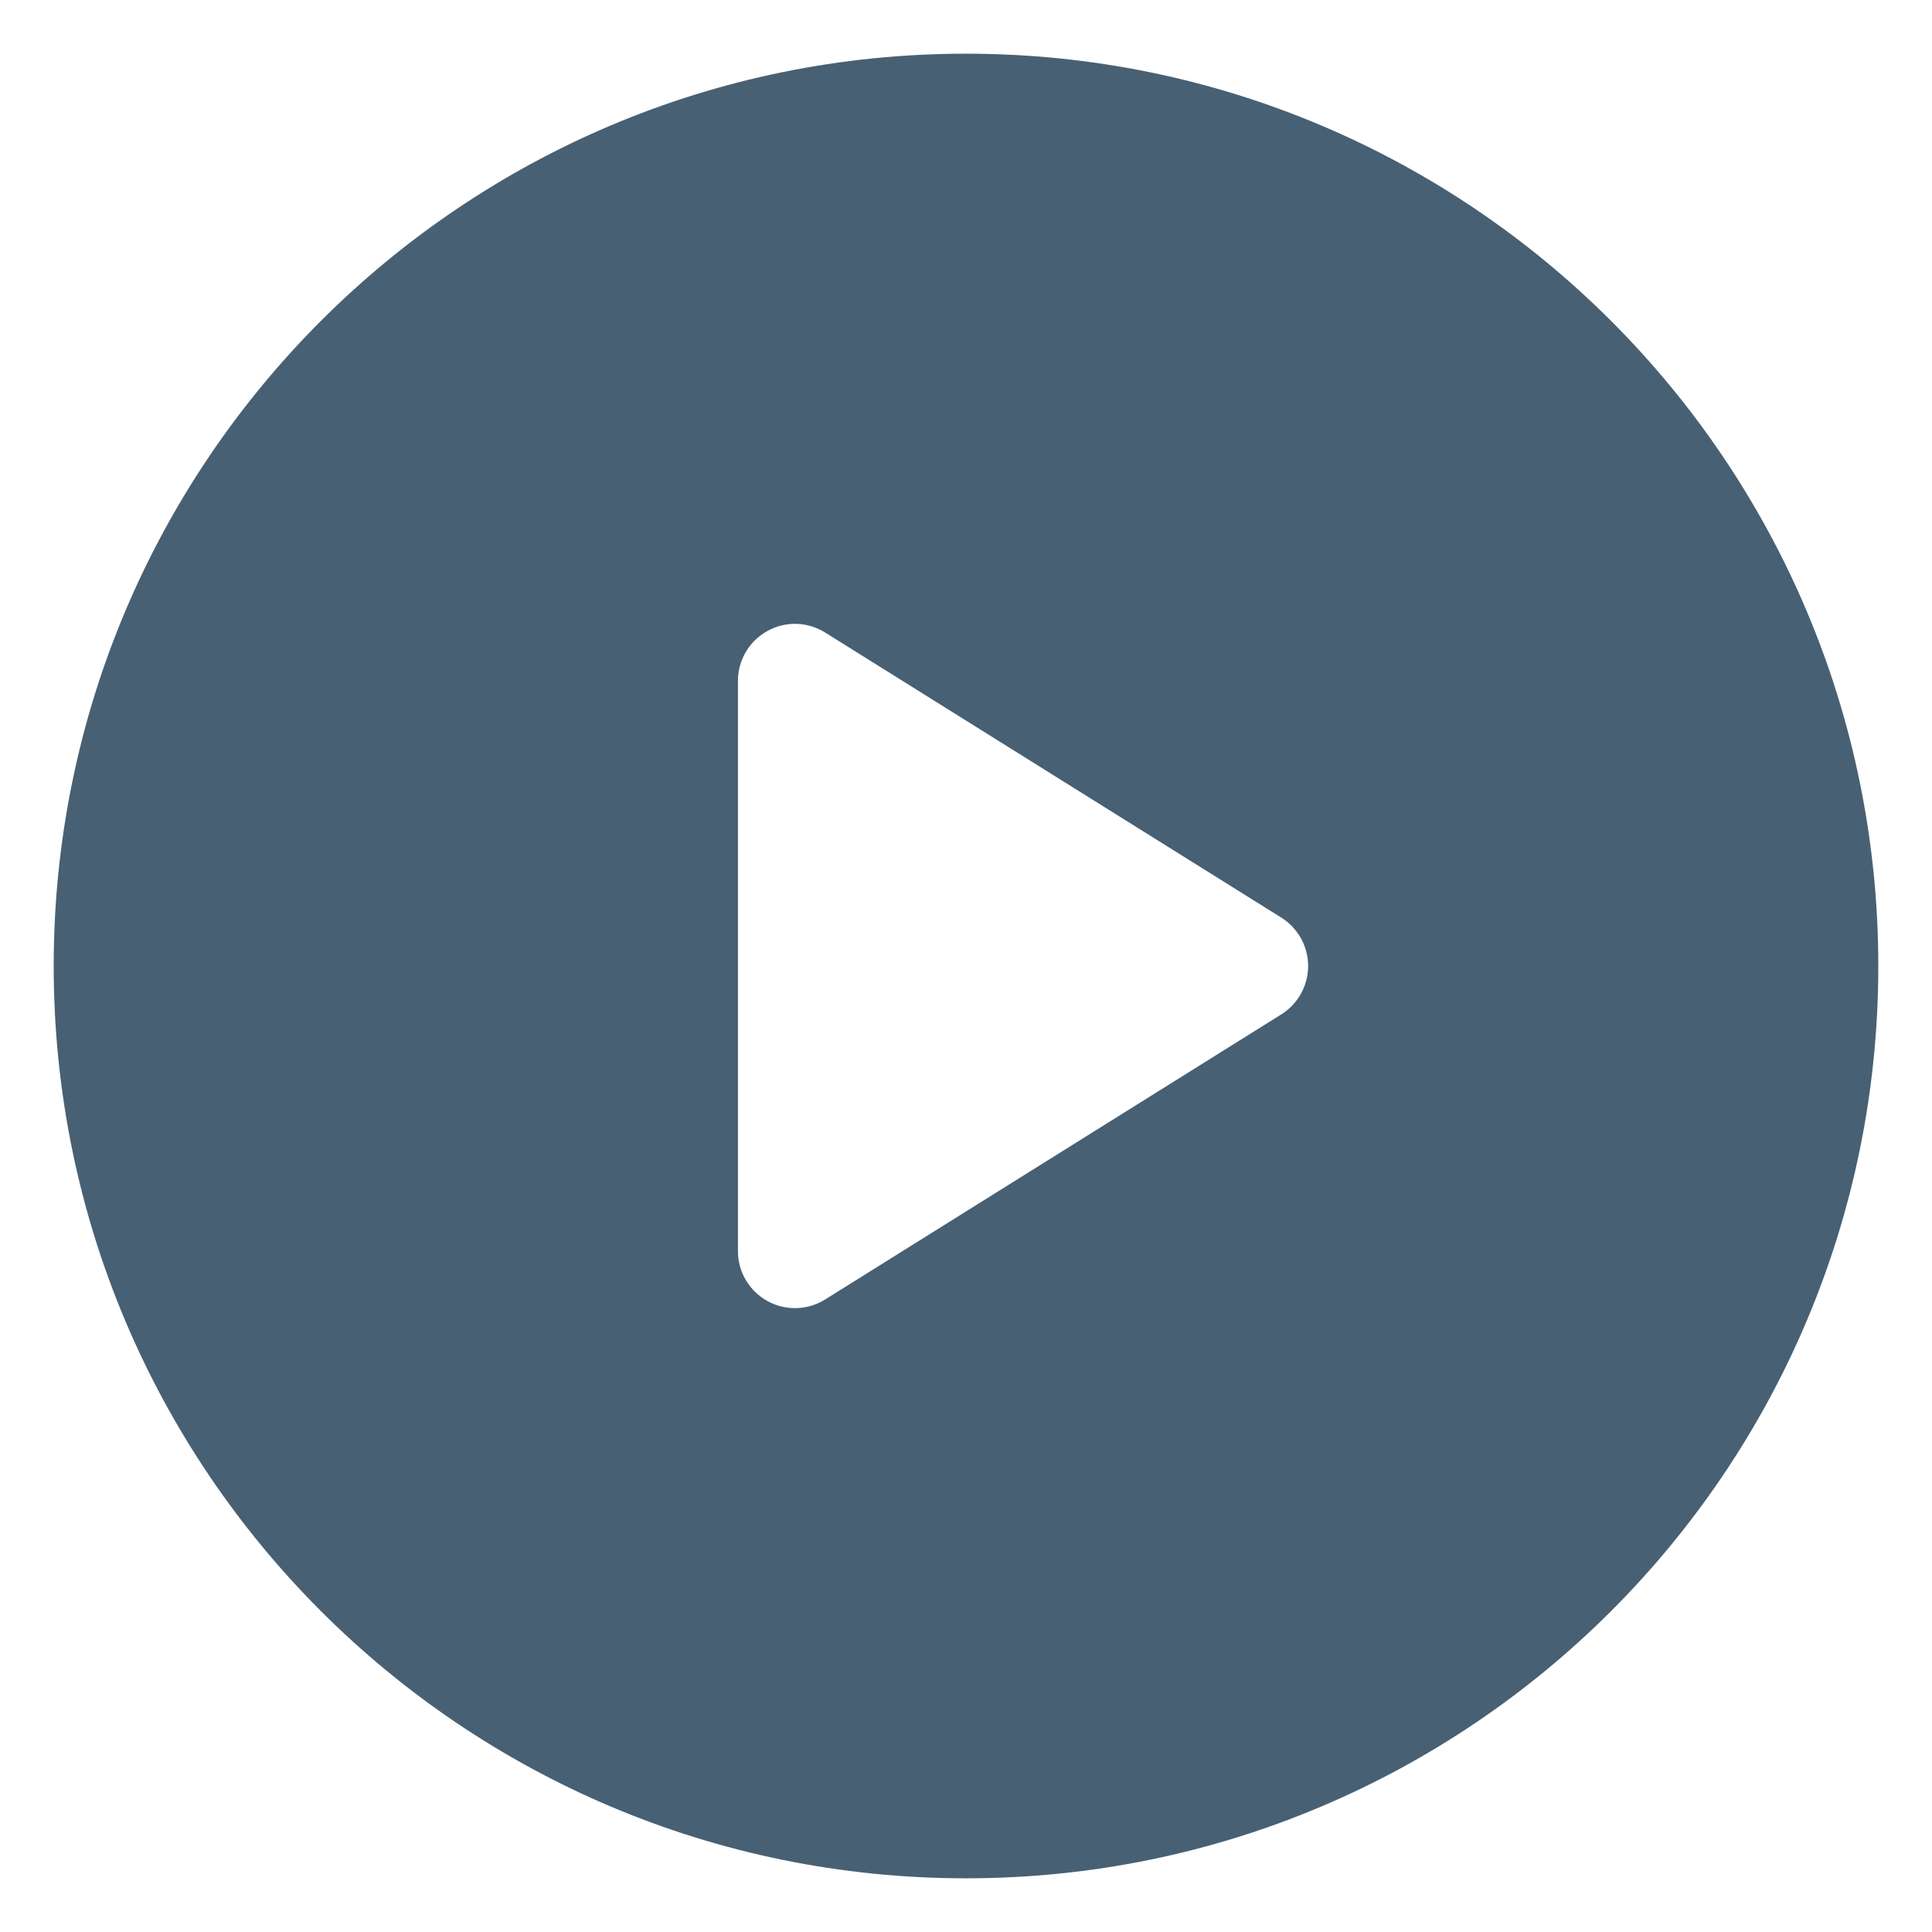 <svg width="24" height="24" viewBox="0 0 24 24" fill="none" xmlns="http://www.w3.org/2000/svg">
<path fill-rule="evenodd" clip-rule="evenodd" d="M0.667 12C0.667 5.741 5.741 0.667 12 0.667C18.259 0.667 23.333 5.741 23.333 12C23.333 18.259 18.259 23.333 12 23.333C5.741 23.333 0.667 18.259 0.667 12ZM10.251 16.142L15.917 12.601C16.124 12.471 16.25 12.244 16.25 12C16.25 11.756 16.124 11.529 15.917 11.399L10.251 7.858C10.032 7.721 9.757 7.713 9.532 7.839C9.306 7.964 9.167 8.201 9.167 8.458V15.542C9.167 15.799 9.306 16.036 9.532 16.161C9.639 16.221 9.757 16.25 9.875 16.25C10.005 16.25 10.136 16.214 10.251 16.142Z" fill="#486073"/>
</svg>
